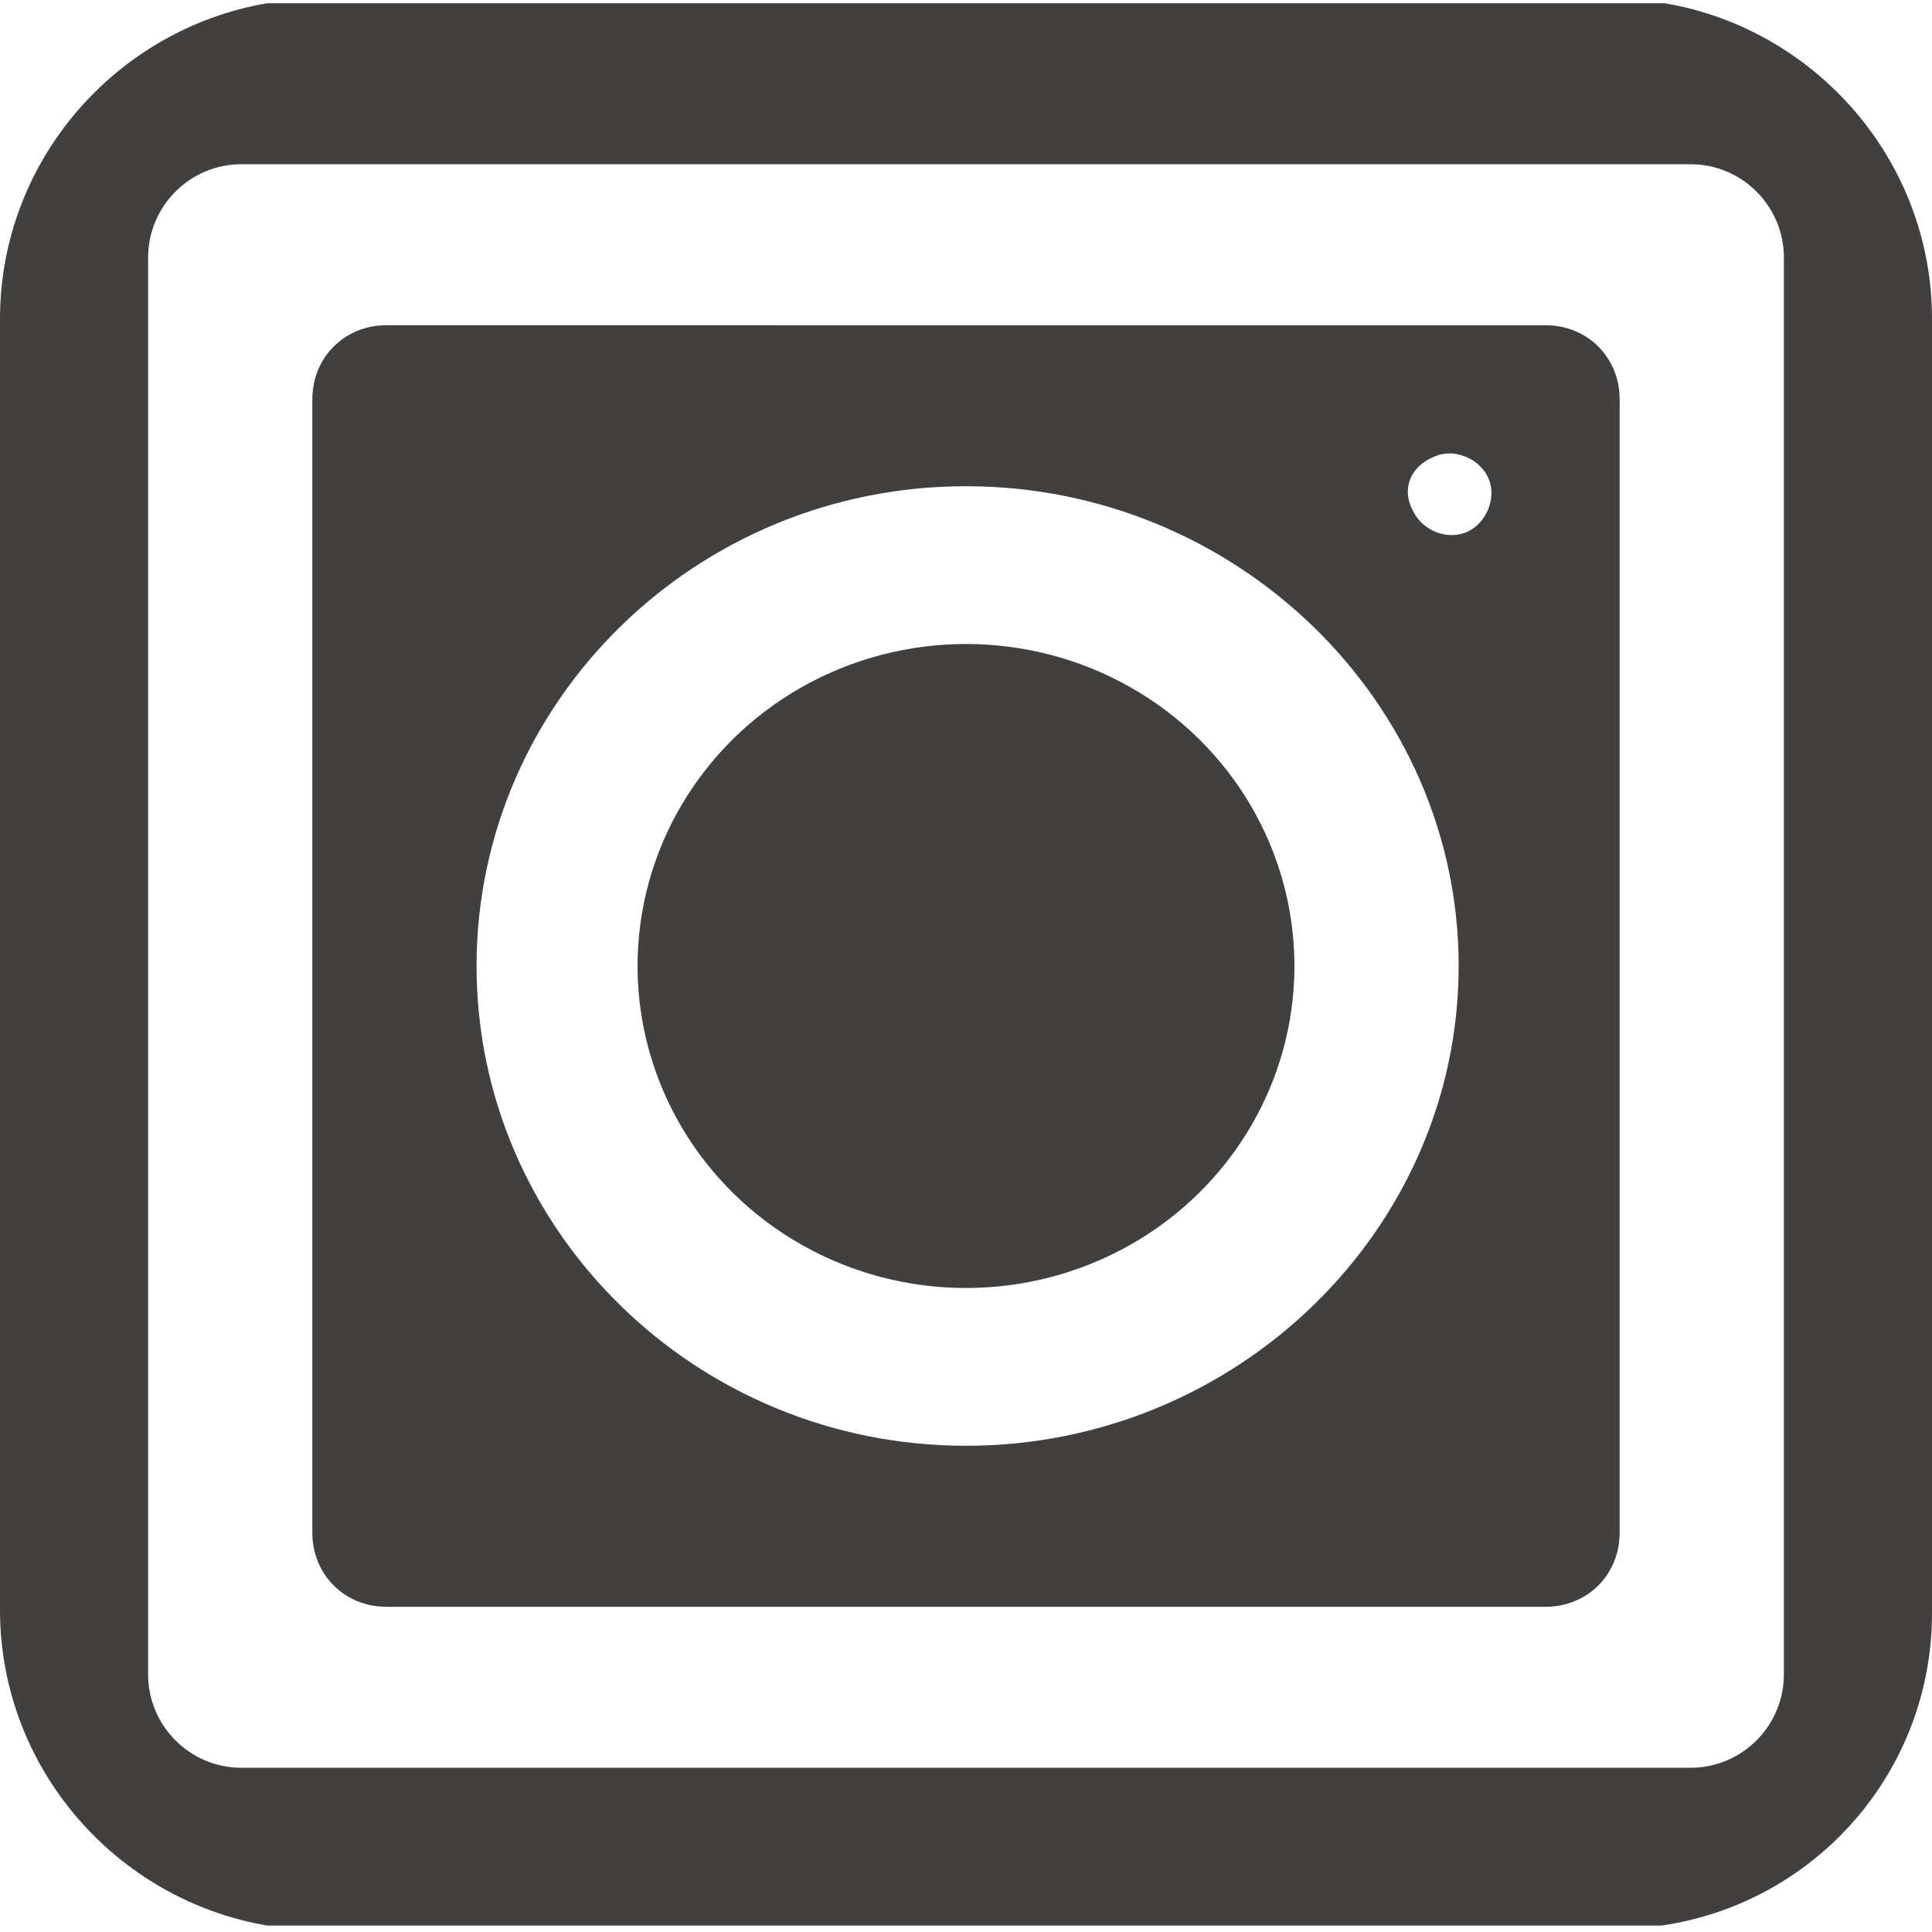 <?xml version="1.0" encoding="utf-8"?>
<svg version="1.1" id="Layer_1" xmlns="http://www.w3.org/2000/svg" xmlns:xlink="http://www.w3.org/1999/xlink" x="0px" y="0px"
	 viewBox="0 0 60 60" style="enable-background:new 0 0 60 60;" xml:space="preserve">
<style type="text/css">
	.st0{fill:none;}
	.st1{fill:#42403f;}
</style>
<g>
	<path class="st1" d="M60,50.1V9.9c0-4.9-3.6-9-8.3-9.8H8.3C3.6,0.9,0,5,0,9.9v40.1c0,4.9,3.6,9,8.3,9.8h43.3
		C56.4,59.1,60,55,60,50.1z M4.6,52V8c0-1.6,1.3-2.9,2.9-2.9h45c1.6,0,2.9,1.3,2.9,2.9v44c0,1.6-1.3,2.9-2.9,2.9h-45
		C5.9,54.9,4.6,53.6,4.6,52z"/>
	<ellipse class="st1" cx="30" cy="30" rx="10.2" ry="10"/>
	<path class="st1" d="M12,49.9h36c1.3,0,2.3-1,2.3-2.3V12.4c0-1.3-1-2.3-2.3-2.3H12c-1.3,0-2.3,1-2.3,2.3v35.2
		C9.7,48.9,10.7,49.9,12,49.9z M44.5,14.2c0.6-0.3,1.4,0,1.7,0.6c0.3,0.6,0,1.4-0.6,1.7c-0.6,0.3-1.4,0-1.7-0.6
		C43.5,15.2,43.8,14.5,44.5,14.2z M30,15.1c8.4,0,15.3,6.7,15.3,14.9S38.4,44.9,30,44.9S14.8,38.2,14.8,30S21.6,15.1,30,15.1z"/>
  <use xlink:href=".st0" transform="translate(40, 0)" class="hov1" />
</g>
</svg>
